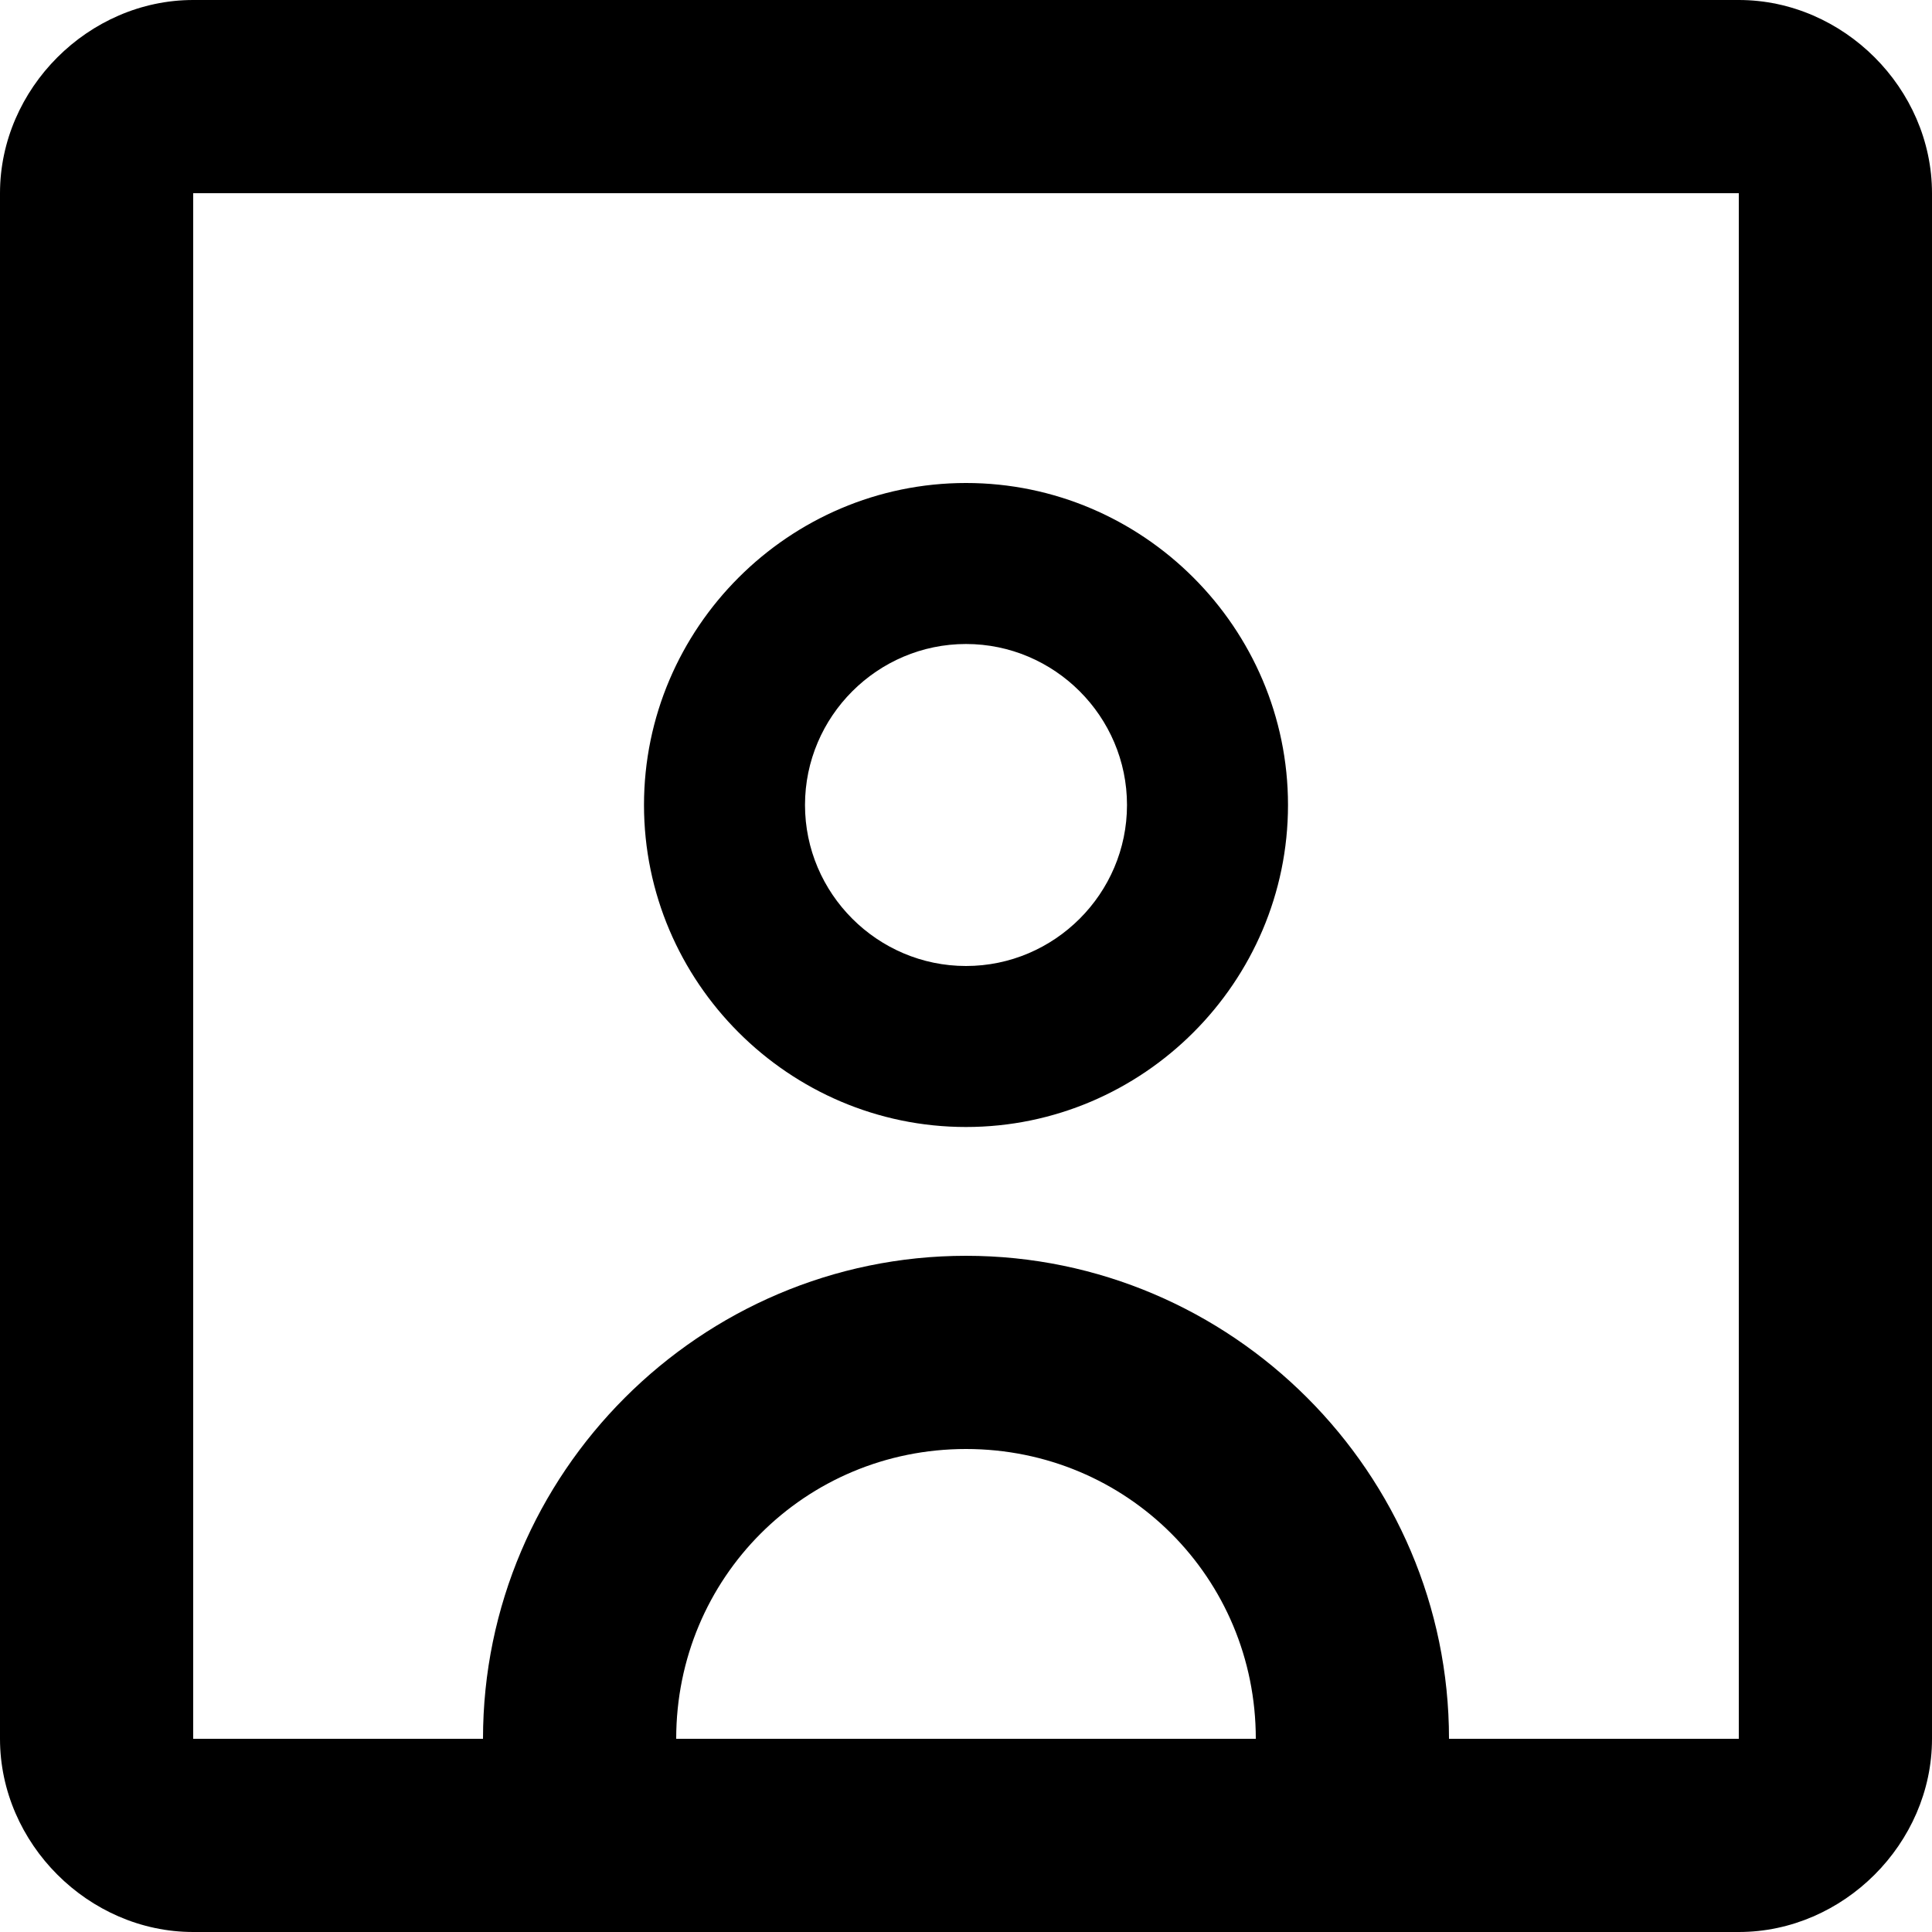 <!-- coolicons - modified -->
<svg 
	xmlns="http://www.w3.org/2000/svg"
	viewBox="0 0 24 24" 
>
	<path d="M12,14c2.2,0,4-1.8,4-4c0-2.2-1.8-4-4-4c-2.2,0-4,1.8-4,4C8,12.2,9.8,14,12,14z M12,8c1.1,0,2,0.9,2,2c0,1.1-0.9,2-2,2
		s-2-0.9-2-2C10,8.9,10.9,8,12,8z"/>
	<path d="M2.4,24C1.1,24,0,22.9,0,21.6V2.4C0,1.1,1.1,0,2.4,0h19.2C22.9,0,24,1.1,24,2.4v19.2c0,1.3-1.1,2.4-2.4,2.4H2.4z M2.4,2.4
		v19.2H6c0-3.3,2.7-6,6-6c3.3,0,6,2.7,6,6h3.6V2.4H2.4z M15.6,21.6c0-2-1.6-3.6-3.6-3.6s-3.6,1.6-3.6,3.6H15.6z"/>
</svg>
